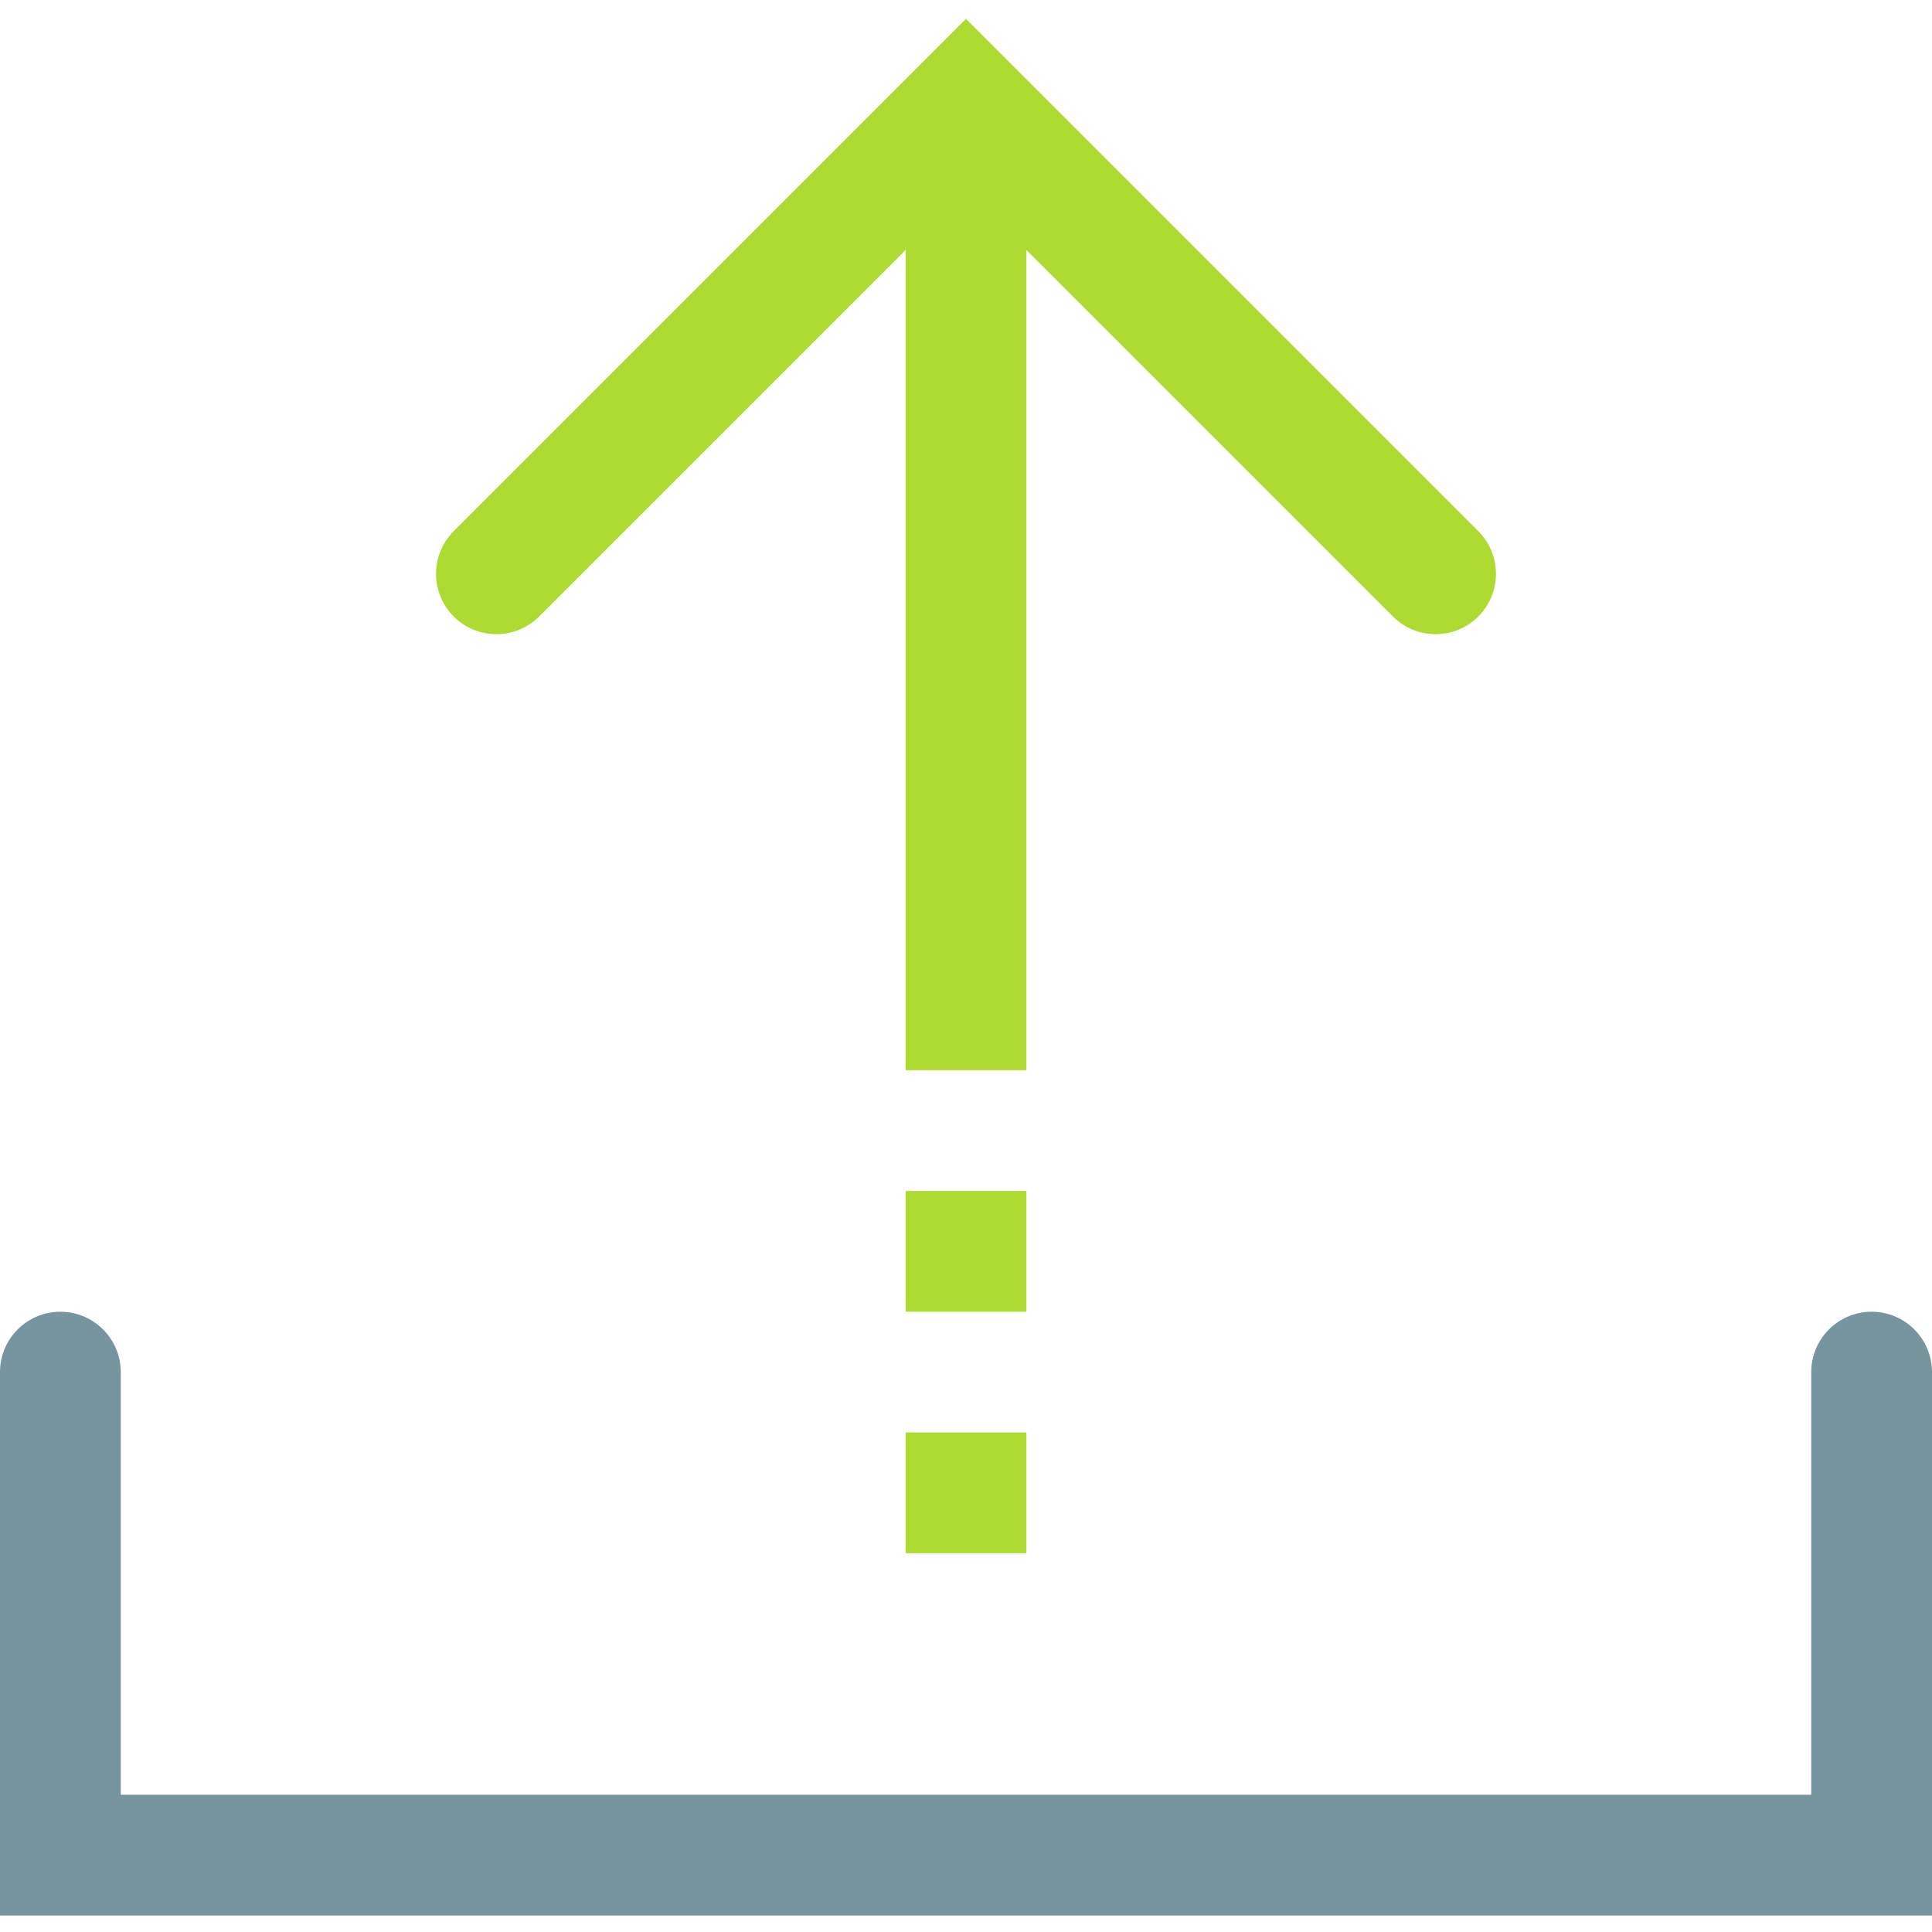 <svg height="512pt" viewBox="0 -5 512 512" width="512pt" xmlns="http://www.w3.org/2000/svg"><path d="m512 502.625h-512v-144c0-8.836 7.164-16 16-16s16 7.164 16 16v112h448v-112c0-8.836 7.164-16 16-16s16 7.164 16 16zm0 0" fill="#77959e"/><g fill="#addb31"><path d="m391.762 135.762-135.762-135.762-135.762 135.762c-6.246 6.246-6.246 16.375 0 22.621 6.25 6.246 16.379 6.246 22.625 0l97.137-97.137v217.379h32v-217.379l97.137 97.137c6.246 6.246 16.375 6.246 22.625 0 6.246-6.246 6.246-16.375 0-22.621zm0 0"/><path d="m240 374.625h32v32h-32zm0 0"/><path d="m240 310.625h32v32h-32zm0 0"/></g></svg>